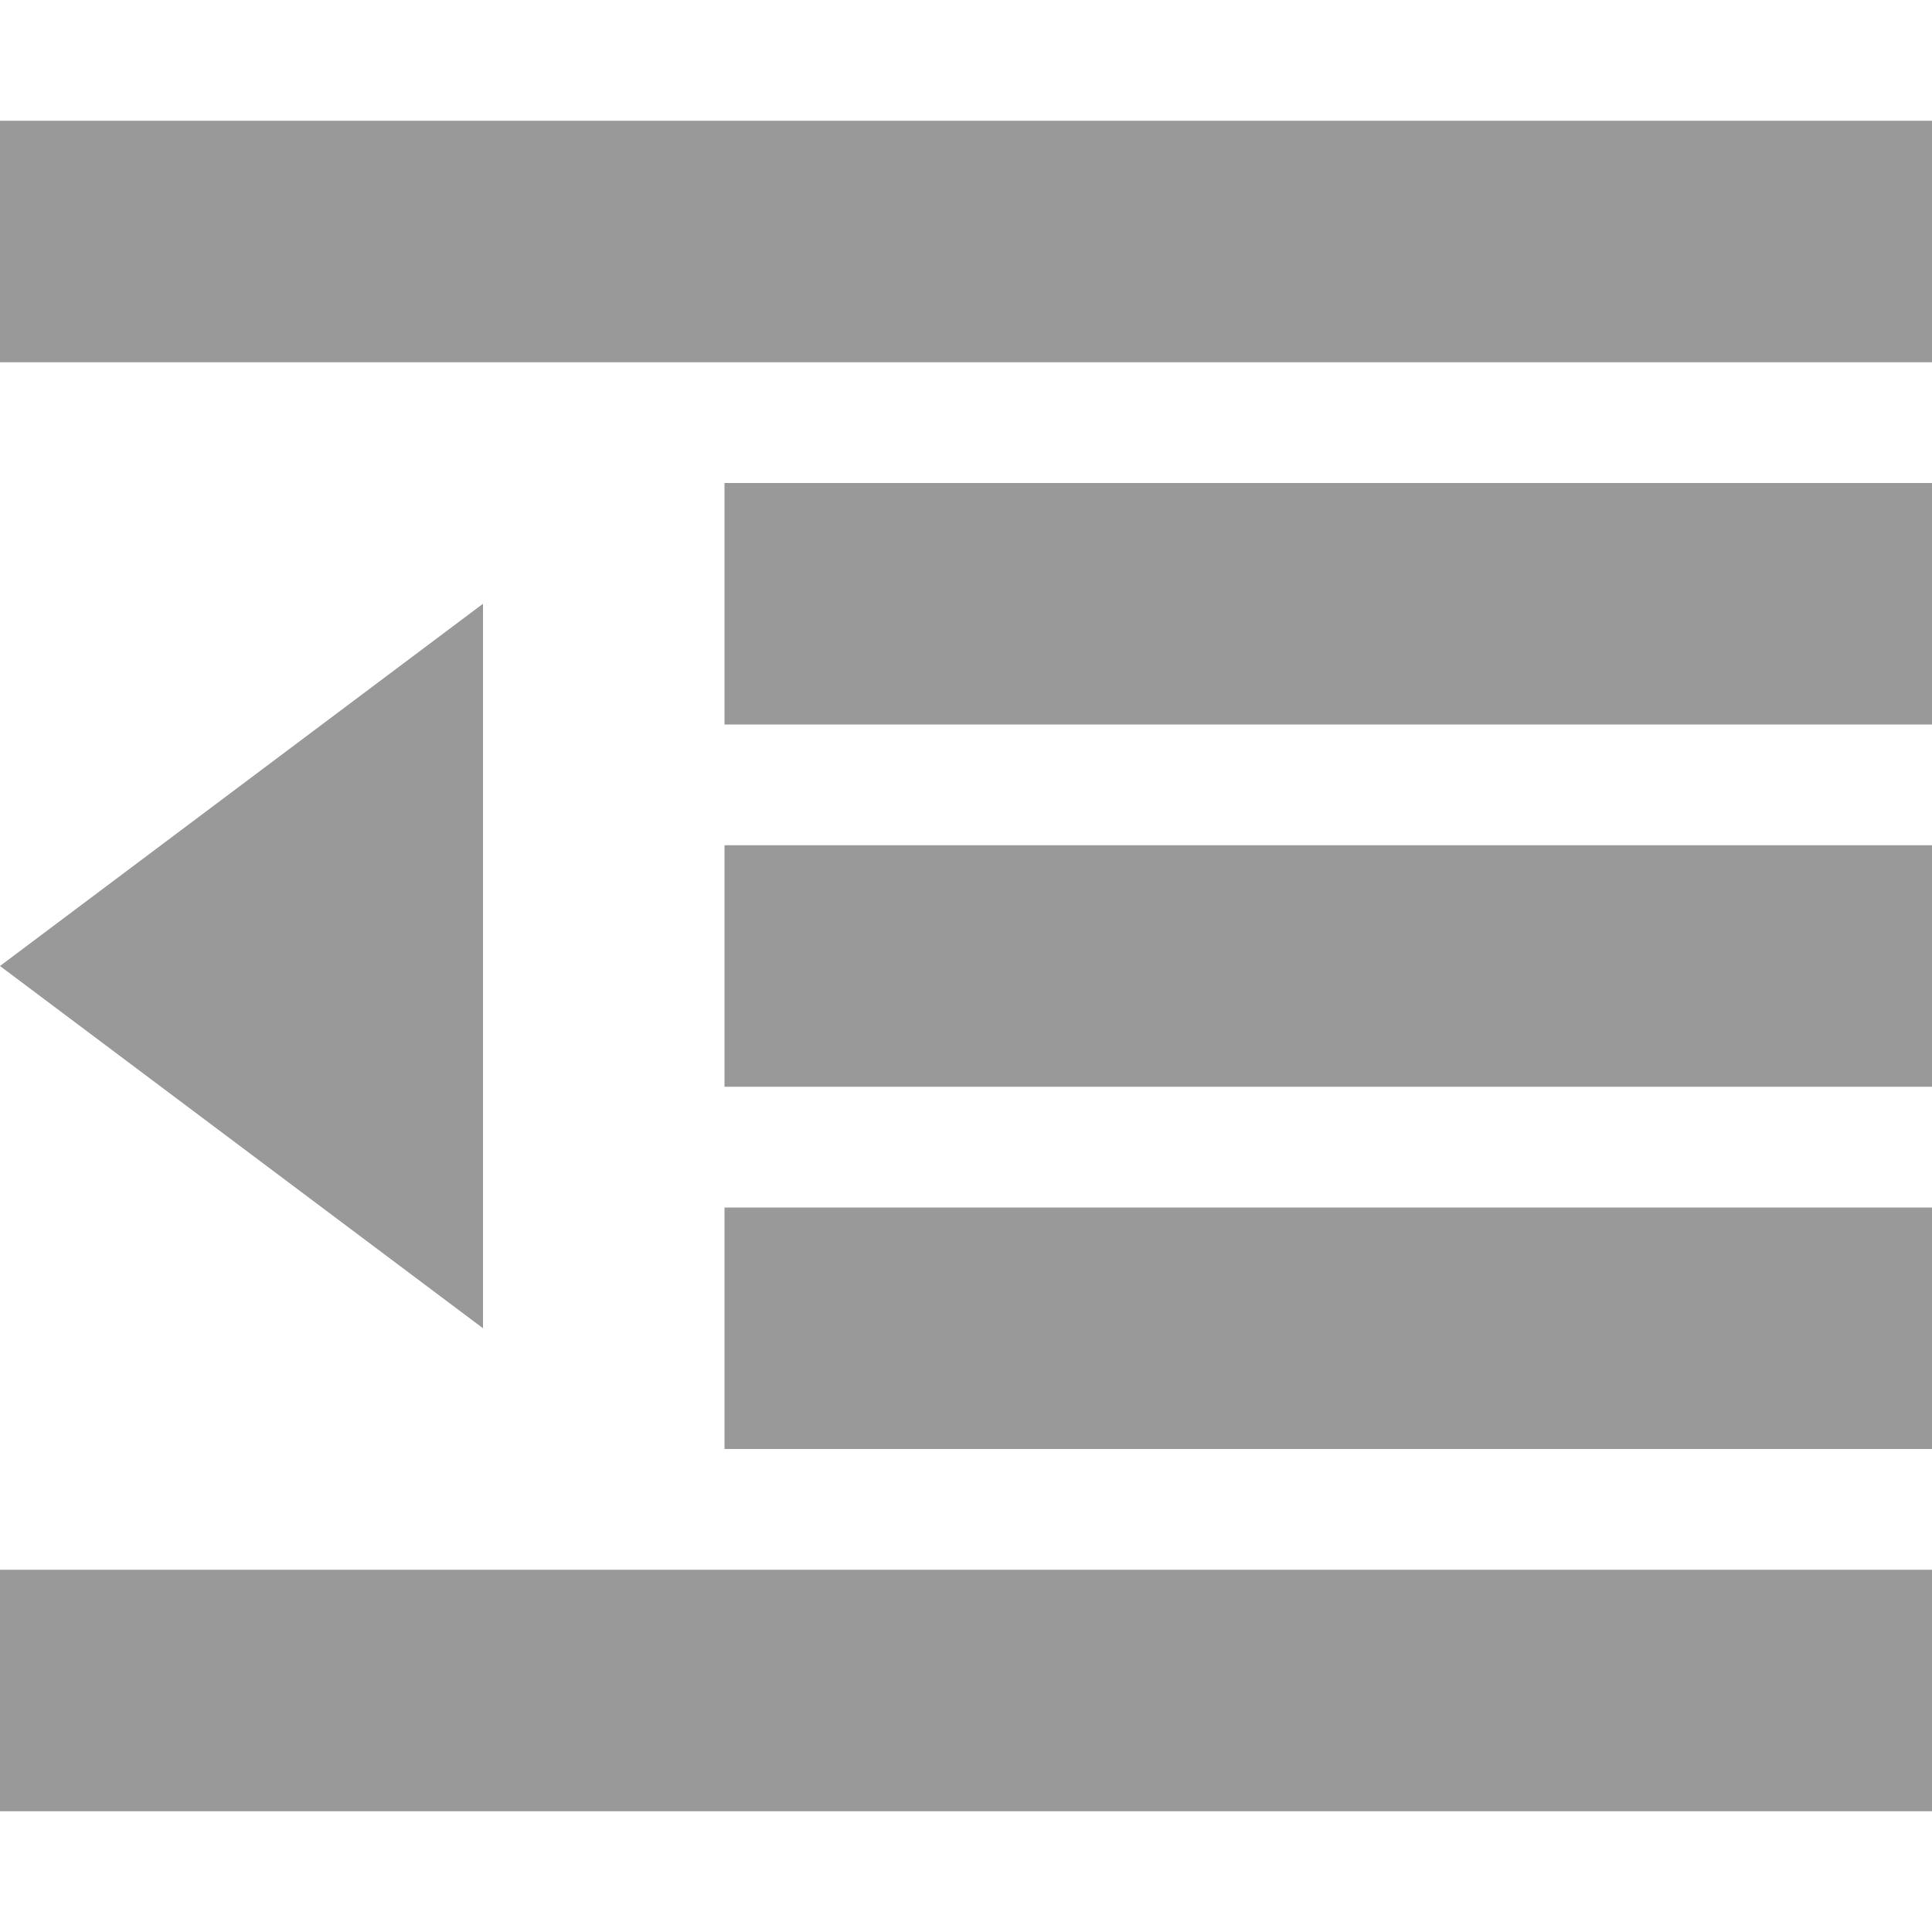 <!DOCTYPE svg PUBLIC "-//W3C//DTD SVG 1.1//EN" "http://www.w3.org/Graphics/SVG/1.1/DTD/svg11.dtd"><svg xmlns="http://www.w3.org/2000/svg" width="16" height="16" viewBox="0 -1 16 16" preserveAspectRatio="xMinYMid meet" overflow="visible" enable-background="new 0 -1 16 16"><path d="M0 12h16v2H0v-2zm6-3h10v2H6V9zm0-3h10v2H6V6zm0-3h10v2H6V3zm10-1V0H0v2h16zM4 4v6L0 7l4-3z" fill="#999999"/></svg>